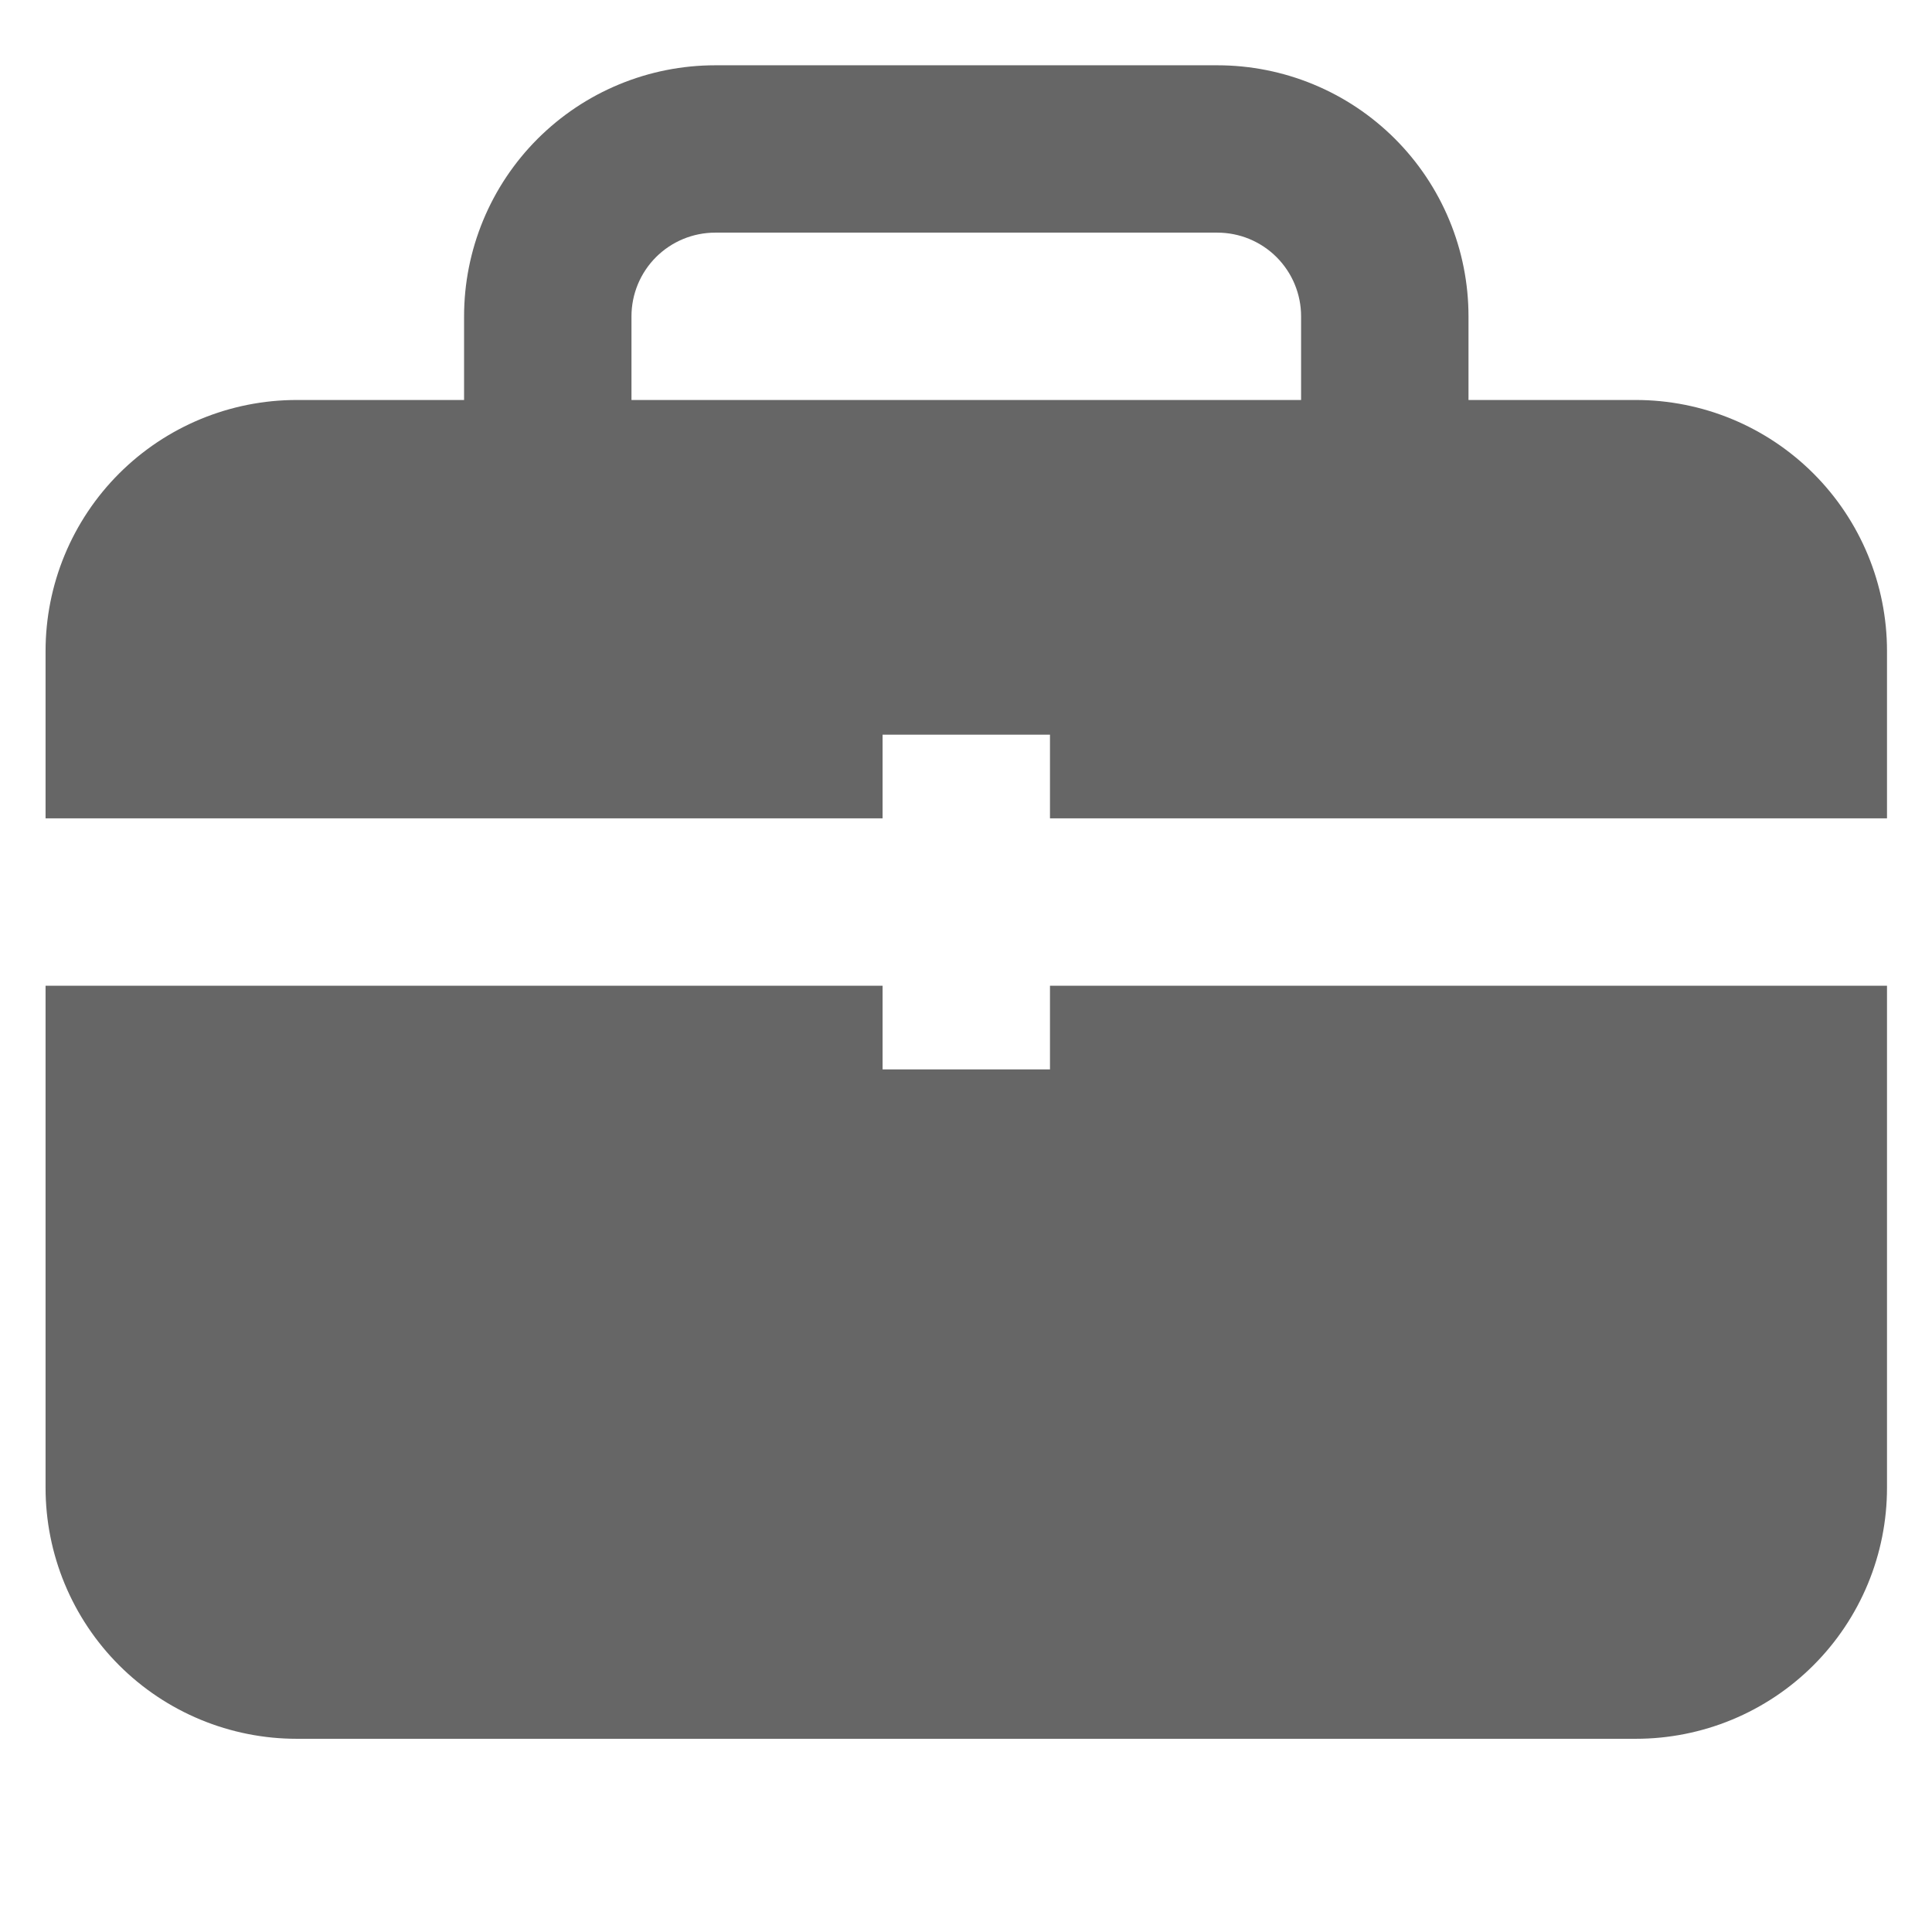 <?xml version="1.0" encoding="UTF-8"?><svg xmlns="http://www.w3.org/2000/svg" xmlns:xlink="http://www.w3.org/1999/xlink" contentScriptType="text/ecmascript" width="768" zoomAndPan="magnify" contentStyleType="text/css" viewBox="0 0 768 768" height="768" preserveAspectRatio="xMidYMid meet" version="1.0"><defs><clipPath id="clip-0"><path d="M 18.113 25.949 L 750.113 25.949 L 750.113 691.199 L 18.113 691.199 Z M 18.113 25.949 " clip-rule="nonzero"/></clipPath></defs><g clip-path="url(#clip-0)"><path fill="#666666" d="M 650.293 159 L 583.75 159 L 583.75 125.738 C 583.75 124.105 583.707 122.473 583.629 120.844 C 583.547 119.211 583.43 117.586 583.27 115.957 C 583.109 114.332 582.906 112.715 582.668 111.098 C 582.43 109.484 582.148 107.875 581.832 106.273 C 581.512 104.672 581.152 103.078 580.758 101.492 C 580.359 99.91 579.926 98.336 579.449 96.773 C 578.977 95.211 578.465 93.66 577.914 92.121 C 577.363 90.586 576.773 89.062 576.148 87.555 C 575.523 86.043 574.863 84.551 574.164 83.074 C 573.465 81.598 572.73 80.141 571.961 78.699 C 571.191 77.262 570.387 75.84 569.547 74.438 C 568.707 73.039 567.832 71.66 566.926 70.301 C 566.02 68.945 565.078 67.609 564.105 66.297 C 563.133 64.984 562.129 63.699 561.09 62.438 C 560.055 61.172 558.988 59.938 557.891 58.727 C 556.793 57.516 555.668 56.336 554.512 55.18 C 553.355 54.023 552.176 52.898 550.965 51.805 C 549.754 50.707 548.516 49.641 547.254 48.605 C 545.992 47.566 544.703 46.562 543.391 45.59 C 542.078 44.617 540.746 43.676 539.387 42.77 C 538.027 41.863 536.648 40.988 535.246 40.148 C 533.848 39.309 532.426 38.504 530.984 37.734 C 529.543 36.965 528.086 36.23 526.609 35.535 C 525.133 34.836 523.637 34.176 522.129 33.551 C 520.621 32.926 519.098 32.336 517.559 31.785 C 516.02 31.234 514.469 30.723 512.906 30.25 C 511.344 29.777 509.77 29.34 508.184 28.945 C 506.598 28.547 505.008 28.188 503.402 27.871 C 501.801 27.551 500.191 27.273 498.578 27.035 C 496.961 26.793 495.34 26.594 493.715 26.434 C 492.09 26.273 490.461 26.152 488.828 26.074 C 487.195 25.992 485.562 25.953 483.93 25.953 L 284.293 25.953 C 282.66 25.953 281.027 25.992 279.395 26.074 C 277.766 26.152 276.137 26.273 274.512 26.434 C 272.883 26.594 271.262 26.793 269.648 27.035 C 268.031 27.273 266.422 27.551 264.82 27.871 C 263.219 28.188 261.625 28.547 260.039 28.945 C 258.457 29.34 256.883 29.777 255.316 30.25 C 253.754 30.723 252.203 31.234 250.668 31.785 C 249.129 32.336 247.605 32.926 246.094 33.551 C 244.586 34.176 243.094 34.836 241.617 35.535 C 240.141 36.23 238.68 36.965 237.238 37.734 C 235.801 38.504 234.379 39.309 232.977 40.148 C 231.574 40.988 230.195 41.863 228.836 42.77 C 227.48 43.676 226.145 44.617 224.832 45.59 C 223.52 46.562 222.234 47.566 220.969 48.605 C 219.707 49.641 218.469 50.707 217.262 51.805 C 216.051 52.898 214.867 54.023 213.711 55.18 C 212.555 56.336 211.43 57.516 210.332 58.727 C 209.234 59.938 208.168 61.172 207.133 62.438 C 206.098 63.699 205.094 64.984 204.117 66.297 C 203.145 67.609 202.207 68.945 201.297 70.301 C 200.391 71.66 199.516 73.039 198.676 74.438 C 197.836 75.84 197.031 77.262 196.262 78.699 C 195.492 80.141 194.758 81.598 194.059 83.074 C 193.359 84.551 192.699 86.043 192.074 87.555 C 191.449 89.062 190.859 90.586 190.312 92.121 C 189.762 93.66 189.246 95.211 188.773 96.773 C 188.301 98.336 187.863 99.91 187.469 101.492 C 187.07 103.078 186.711 104.672 186.395 106.273 C 186.074 107.875 185.797 109.484 185.555 111.098 C 185.316 112.715 185.117 114.332 184.957 115.957 C 184.797 117.586 184.676 119.211 184.598 120.844 C 184.516 122.473 184.477 124.105 184.477 125.738 L 184.477 159 L 117.93 159 C 116.297 159 114.664 159.043 113.031 159.121 C 111.402 159.203 109.773 159.32 108.145 159.48 C 106.52 159.641 104.898 159.844 103.285 160.082 C 101.668 160.32 100.059 160.602 98.457 160.918 C 96.855 161.238 95.262 161.594 93.676 161.992 C 92.09 162.391 90.52 162.824 88.953 163.297 C 87.391 163.773 85.84 164.285 84.301 164.836 C 82.766 165.387 81.242 165.973 79.73 166.598 C 78.223 167.223 76.73 167.883 75.254 168.582 C 73.777 169.281 72.316 170.016 70.875 170.785 C 69.434 171.555 68.016 172.359 66.613 173.199 C 65.211 174.039 63.832 174.91 62.473 175.82 C 61.117 176.727 59.781 177.664 58.469 178.641 C 57.156 179.613 55.867 180.617 54.605 181.652 C 53.344 182.688 52.105 183.754 50.895 184.852 C 49.688 185.949 48.504 187.074 47.348 188.227 C 46.191 189.383 45.066 190.566 43.969 191.777 C 42.871 192.984 41.805 194.223 40.77 195.484 C 39.734 196.746 38.73 198.035 37.754 199.344 C 36.781 200.656 35.844 201.992 34.934 203.348 C 34.027 204.707 33.152 206.086 32.312 207.488 C 31.473 208.887 30.668 210.309 29.898 211.75 C 29.129 213.188 28.395 214.648 27.695 216.125 C 26.996 217.602 26.336 219.094 25.711 220.602 C 25.086 222.109 24.496 223.633 23.945 225.172 C 23.398 226.707 22.883 228.258 22.41 229.82 C 21.938 231.383 21.5 232.957 21.102 234.543 C 20.707 236.125 20.348 237.719 20.031 239.32 C 19.711 240.922 19.434 242.531 19.191 244.145 C 18.953 245.762 18.754 247.383 18.594 249.008 C 18.434 250.633 18.312 252.262 18.23 253.891 C 18.152 255.523 18.113 257.156 18.113 258.789 L 18.113 325.312 L 350.84 325.312 L 350.84 292.051 L 417.383 292.051 L 417.383 325.312 L 750.113 325.312 L 750.113 258.789 C 750.113 257.156 750.07 255.523 749.992 253.891 C 749.91 252.262 749.793 250.633 749.633 249.008 C 749.473 247.383 749.27 245.762 749.031 244.145 C 748.793 242.531 748.512 240.922 748.195 239.32 C 747.875 237.719 747.516 236.125 747.121 234.543 C 746.723 232.957 746.289 231.383 745.812 229.82 C 745.34 228.258 744.828 226.707 744.277 225.172 C 743.727 223.633 743.141 222.109 742.516 220.602 C 741.887 219.094 741.227 217.602 740.527 216.125 C 739.828 214.648 739.094 213.188 738.324 211.75 C 737.555 210.309 736.75 208.887 735.91 207.488 C 735.07 206.086 734.195 204.707 733.289 203.348 C 732.383 201.992 731.441 200.656 730.469 199.344 C 729.496 198.035 728.492 196.746 727.453 195.484 C 726.418 194.223 725.352 192.984 724.254 191.777 C 723.156 190.566 722.031 189.383 720.875 188.227 C 719.723 187.074 718.539 185.949 717.328 184.852 C 716.117 183.754 714.879 182.688 713.617 181.652 C 712.355 180.617 711.066 179.613 709.754 178.641 C 708.441 177.664 707.109 176.727 705.75 175.82 C 704.391 174.91 703.012 174.039 701.609 173.199 C 700.211 172.359 698.789 171.555 697.348 170.785 C 695.906 170.016 694.449 169.281 692.973 168.582 C 691.496 167.883 690 167.223 688.492 166.598 C 686.984 165.973 685.461 165.387 683.922 164.836 C 682.383 164.285 680.832 163.773 679.27 163.297 C 677.707 162.824 676.133 162.391 674.547 161.992 C 672.965 161.594 671.371 161.238 669.766 160.918 C 668.164 160.602 666.555 160.32 664.941 160.082 C 663.324 159.844 661.703 159.641 660.078 159.48 C 658.453 159.32 656.824 159.203 655.191 159.121 C 653.559 159.043 651.926 159 650.293 159 Z M 251.02 125.738 C 251.02 124.648 251.074 123.562 251.18 122.48 C 251.289 121.395 251.449 120.32 251.66 119.25 C 251.871 118.184 252.137 117.125 252.453 116.086 C 252.77 115.043 253.137 114.016 253.555 113.012 C 253.973 112.004 254.438 111.02 254.949 110.059 C 255.465 109.098 256.023 108.164 256.629 107.262 C 257.234 106.355 257.883 105.48 258.574 104.637 C 259.266 103.797 259.996 102.988 260.766 102.219 C 261.535 101.449 262.344 100.719 263.188 100.027 C 264.027 99.336 264.902 98.688 265.809 98.082 C 266.715 97.477 267.648 96.918 268.609 96.406 C 269.57 95.891 270.555 95.426 271.562 95.008 C 272.566 94.594 273.594 94.227 274.637 93.91 C 275.68 93.594 276.734 93.328 277.801 93.117 C 278.871 92.902 279.949 92.746 281.031 92.637 C 282.117 92.531 283.203 92.477 284.293 92.477 L 483.93 92.477 C 485.02 92.477 486.105 92.531 487.191 92.637 C 488.277 92.746 489.352 92.902 490.422 93.117 C 491.488 93.328 492.547 93.594 493.59 93.91 C 494.633 94.227 495.656 94.594 496.664 95.008 C 497.668 95.426 498.652 95.891 499.613 96.406 C 500.574 96.918 501.508 97.477 502.414 98.082 C 503.32 98.688 504.195 99.336 505.039 100.027 C 505.879 100.719 506.688 101.449 507.457 102.219 C 508.227 102.988 508.961 103.797 509.648 104.637 C 510.34 105.48 510.988 106.355 511.594 107.262 C 512.199 108.164 512.762 109.098 513.273 110.059 C 513.789 111.02 514.254 112.004 514.672 113.012 C 515.086 114.016 515.453 115.043 515.77 116.086 C 516.086 117.125 516.352 118.184 516.562 119.25 C 516.777 120.32 516.938 121.395 517.043 122.48 C 517.148 123.562 517.203 124.648 517.203 125.738 L 517.203 159 L 251.02 159 Z M 417.383 391.836 L 750.113 391.836 L 750.113 591.41 C 750.113 593.043 750.07 594.672 749.992 596.305 C 749.91 597.938 749.793 599.562 749.633 601.188 C 749.473 602.816 749.27 604.434 749.031 606.051 C 748.793 607.664 748.512 609.273 748.195 610.875 C 747.875 612.477 747.516 614.07 747.121 615.656 C 746.723 617.238 746.289 618.812 745.812 620.375 C 745.34 621.938 744.828 623.488 744.277 625.027 C 743.727 626.562 743.141 628.086 742.516 629.594 C 741.887 631.105 741.227 632.598 740.527 634.074 C 739.828 635.547 739.094 637.008 738.324 638.449 C 737.555 639.887 736.75 641.309 735.91 642.707 C 735.07 644.109 734.195 645.488 733.289 646.848 C 732.383 648.203 731.441 649.539 730.469 650.852 C 729.496 652.164 728.492 653.449 727.453 654.711 C 726.418 655.977 725.352 657.211 724.254 658.422 C 723.156 659.633 722.031 660.812 720.875 661.969 C 719.723 663.121 718.539 664.25 717.328 665.344 C 716.117 666.441 714.879 667.508 713.617 668.543 C 712.355 669.582 711.066 670.586 709.754 671.559 C 708.441 672.531 707.109 673.469 705.75 674.379 C 704.391 675.285 703.012 676.16 701.609 676.996 C 700.211 677.836 698.789 678.641 697.348 679.41 C 695.906 680.184 694.449 680.914 692.973 681.613 C 691.496 682.312 690 682.973 688.492 683.598 C 686.984 684.223 685.461 684.812 683.922 685.363 C 682.383 685.91 680.832 686.422 679.27 686.898 C 677.707 687.371 676.133 687.809 674.547 688.203 C 672.965 688.602 671.371 688.957 669.766 689.277 C 668.164 689.598 666.555 689.875 664.941 690.113 C 663.324 690.355 661.703 690.555 660.078 690.715 C 658.453 690.875 656.824 690.996 655.191 691.074 C 653.559 691.156 651.926 691.195 650.293 691.195 L 117.93 691.195 C 116.297 691.195 114.664 691.156 113.031 691.074 C 111.402 690.996 109.773 690.875 108.145 690.715 C 106.52 690.555 104.898 690.355 103.285 690.113 C 101.668 689.875 100.059 689.598 98.457 689.277 C 96.855 688.957 95.262 688.602 93.676 688.203 C 92.09 687.809 90.52 687.371 88.953 686.898 C 87.391 686.426 85.84 685.91 84.301 685.363 C 82.766 684.812 81.242 684.223 79.73 683.598 C 78.223 682.973 76.73 682.312 75.254 681.613 C 73.777 680.914 72.316 680.184 70.875 679.41 C 69.434 678.641 68.016 677.836 66.613 676.996 C 65.211 676.16 63.832 675.285 62.473 674.379 C 61.117 673.469 59.781 672.531 58.469 671.559 C 57.156 670.586 55.867 669.582 54.605 668.543 C 53.344 667.508 52.105 666.441 50.895 665.344 C 49.688 664.25 48.504 663.121 47.348 661.969 C 46.191 660.812 45.066 659.633 43.969 658.422 C 42.871 657.211 41.805 655.977 40.77 654.711 C 39.734 653.449 38.73 652.164 37.754 650.852 C 36.781 649.539 35.844 648.203 34.934 646.848 C 34.027 645.488 33.152 644.109 32.312 642.707 C 31.473 641.309 30.668 639.887 29.898 638.449 C 29.129 637.008 28.395 635.547 27.695 634.074 C 26.996 632.598 26.336 631.105 25.711 629.594 C 25.086 628.086 24.496 626.562 23.945 625.027 C 23.398 623.488 22.883 621.938 22.41 620.375 C 21.938 618.812 21.5 617.238 21.102 615.656 C 20.707 614.07 20.348 612.477 20.031 610.875 C 19.711 609.273 19.434 607.664 19.191 606.051 C 18.953 604.434 18.754 602.816 18.594 601.188 C 18.434 599.562 18.312 597.938 18.23 596.305 C 18.152 594.672 18.113 593.043 18.113 591.41 L 18.113 391.836 L 350.84 391.836 L 350.84 425.098 L 417.383 425.098 Z M 417.383 391.836 " fill-opacity="1" fill-rule="nonzero"/></g></svg>